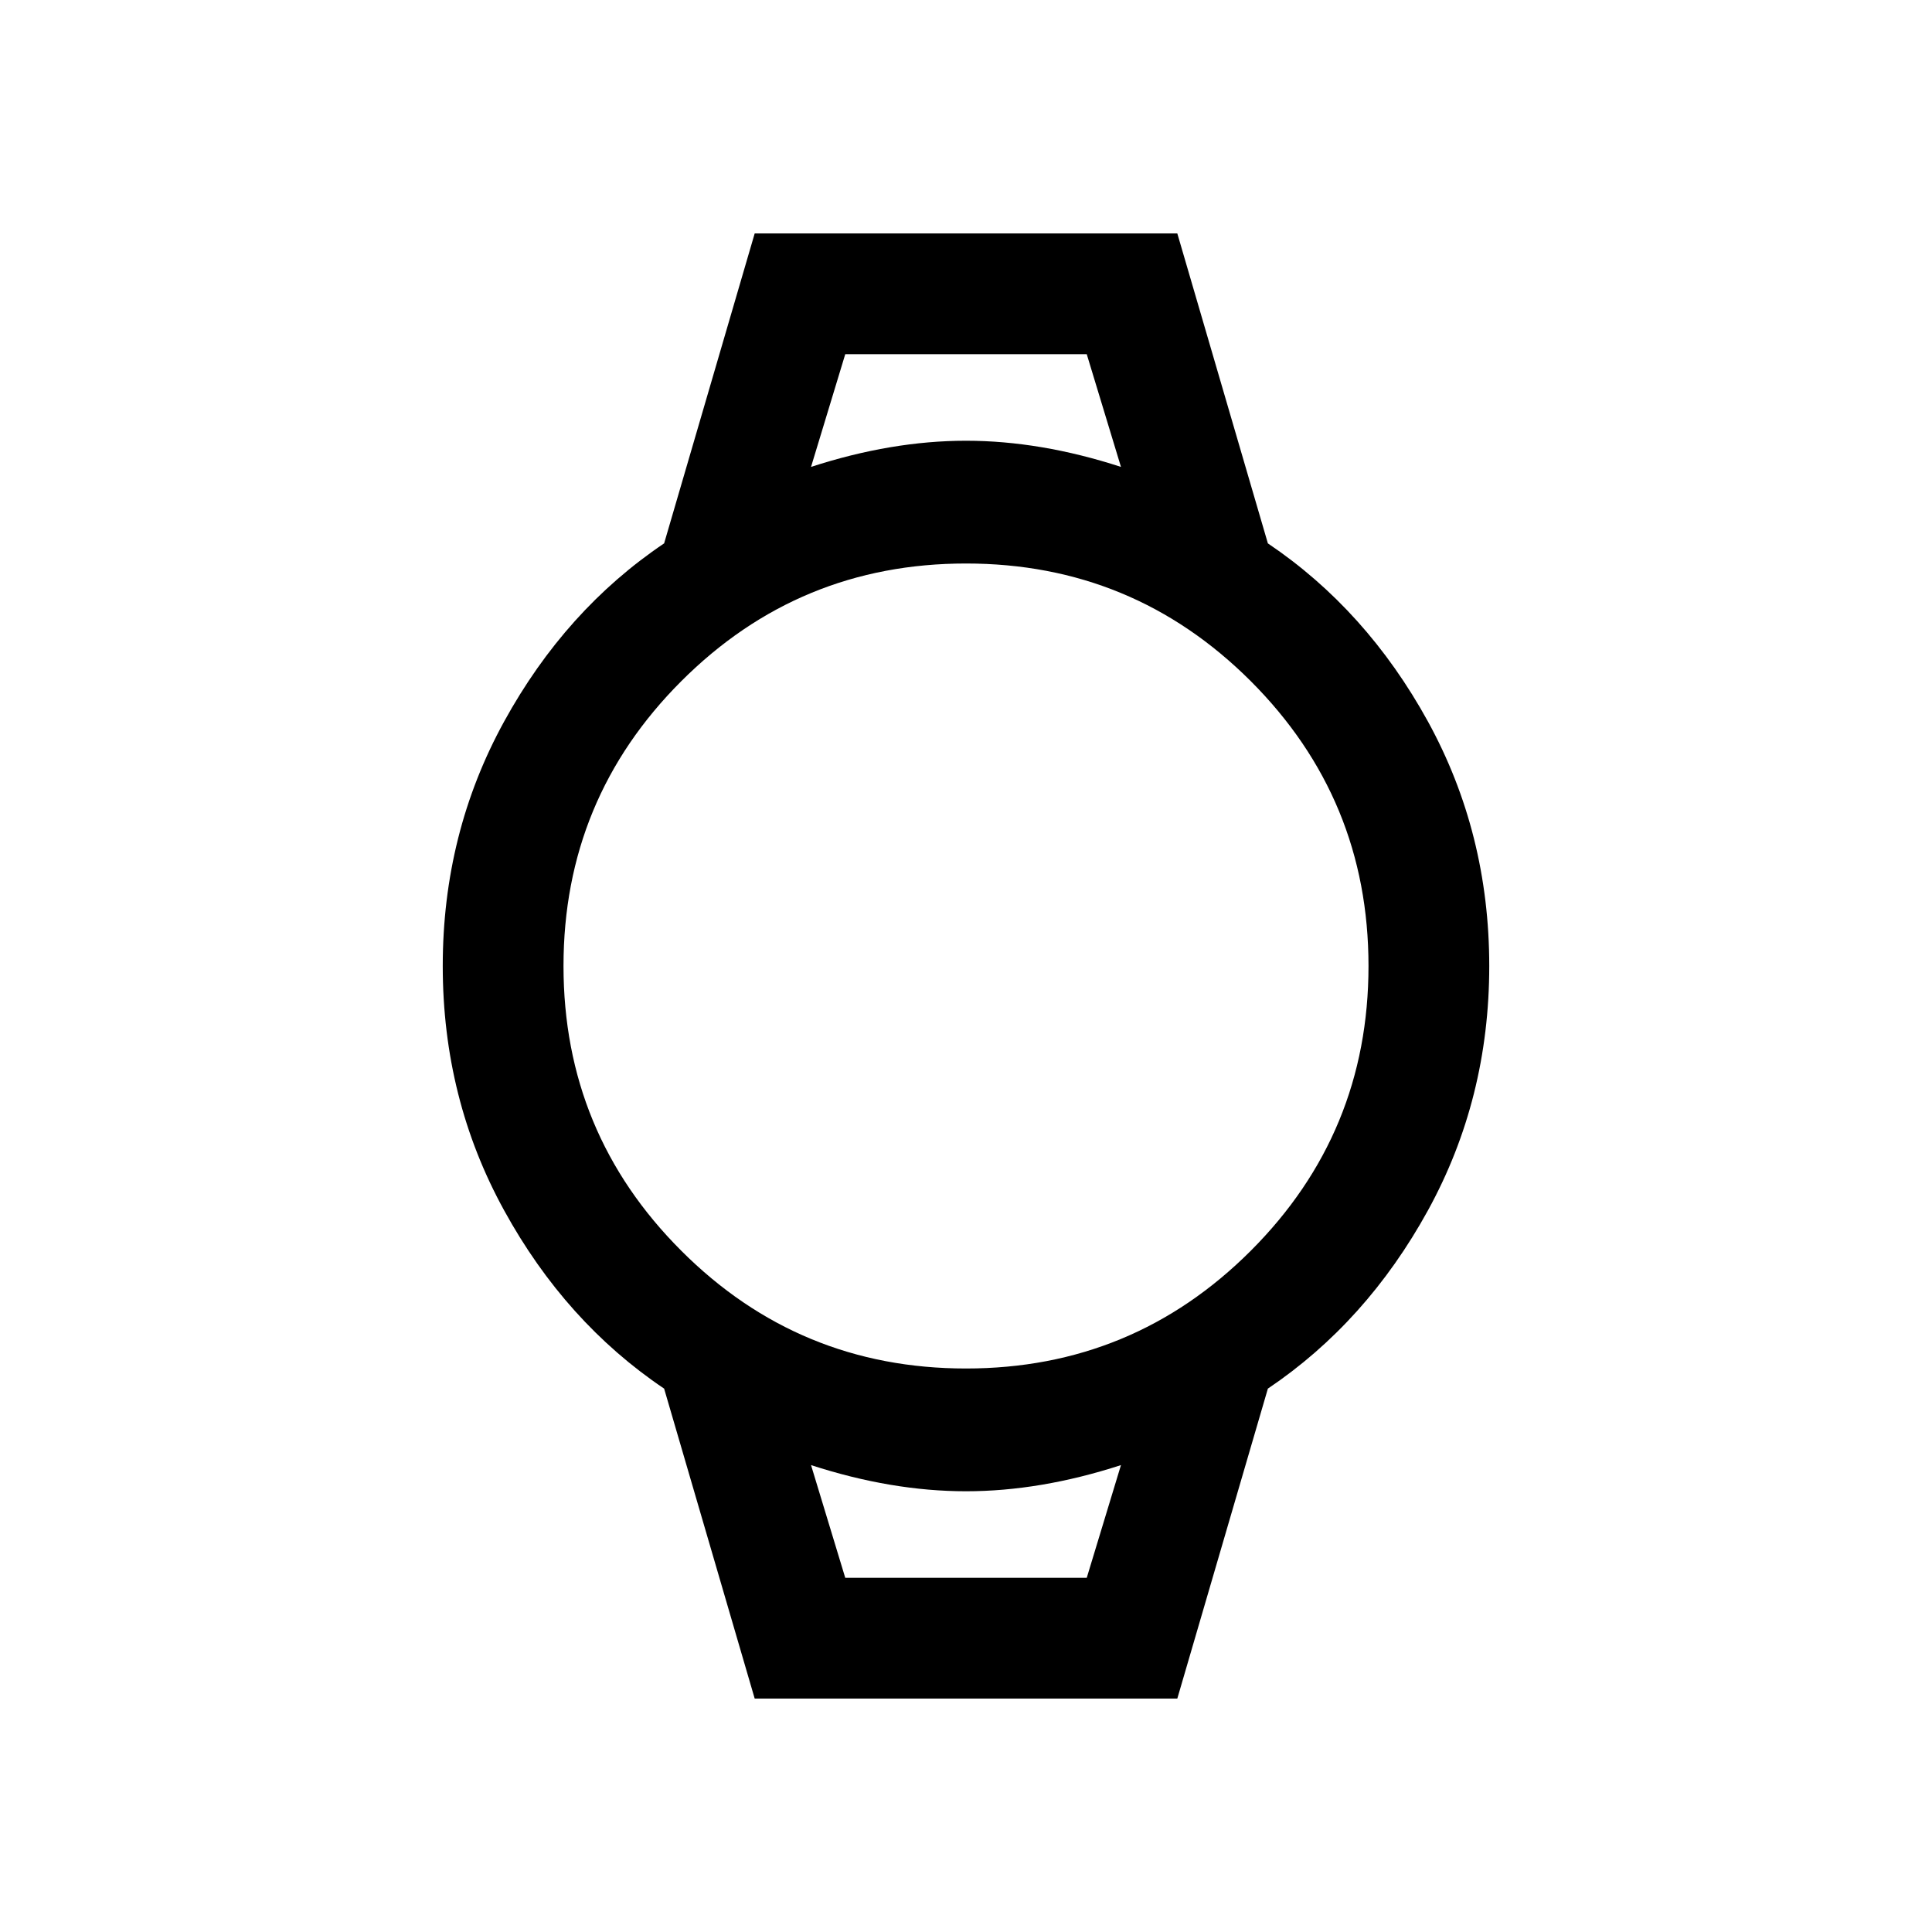 <svg xmlns="http://www.w3.org/2000/svg" height="24" width="24"><path d="M9.375 21.1 8.25 17.25Q7.025 16.425 6.263 15.037Q5.5 13.65 5.5 12Q5.5 10.35 6.263 8.962Q7.025 7.575 8.25 6.75L9.375 2.9H14.625L15.75 6.75Q16.975 7.575 17.738 8.962Q18.5 10.35 18.5 12Q18.5 13.65 17.738 15.037Q16.975 16.425 15.75 17.25L14.625 21.1ZM12 17Q14.075 17 15.538 15.537Q17 14.075 17 12Q17 9.925 15.538 8.462Q14.075 7 12 7Q9.925 7 8.463 8.462Q7 9.925 7 12Q7 14.075 8.463 15.537Q9.925 17 12 17ZM10.075 5.8Q11.075 5.475 12 5.475Q12.925 5.475 13.925 5.8L13.5 4.4H10.5ZM10.5 19.6H13.5L13.925 18.2Q12.925 18.525 12 18.525Q11.075 18.525 10.075 18.2ZM10.075 4.4H10.5H13.5H13.925Q12.925 4.4 12 4.4Q11.075 4.4 10.075 4.4ZM10.5 19.6H10.075Q11.075 19.6 12 19.6Q12.925 19.6 13.925 19.6H13.5Z"/></svg>